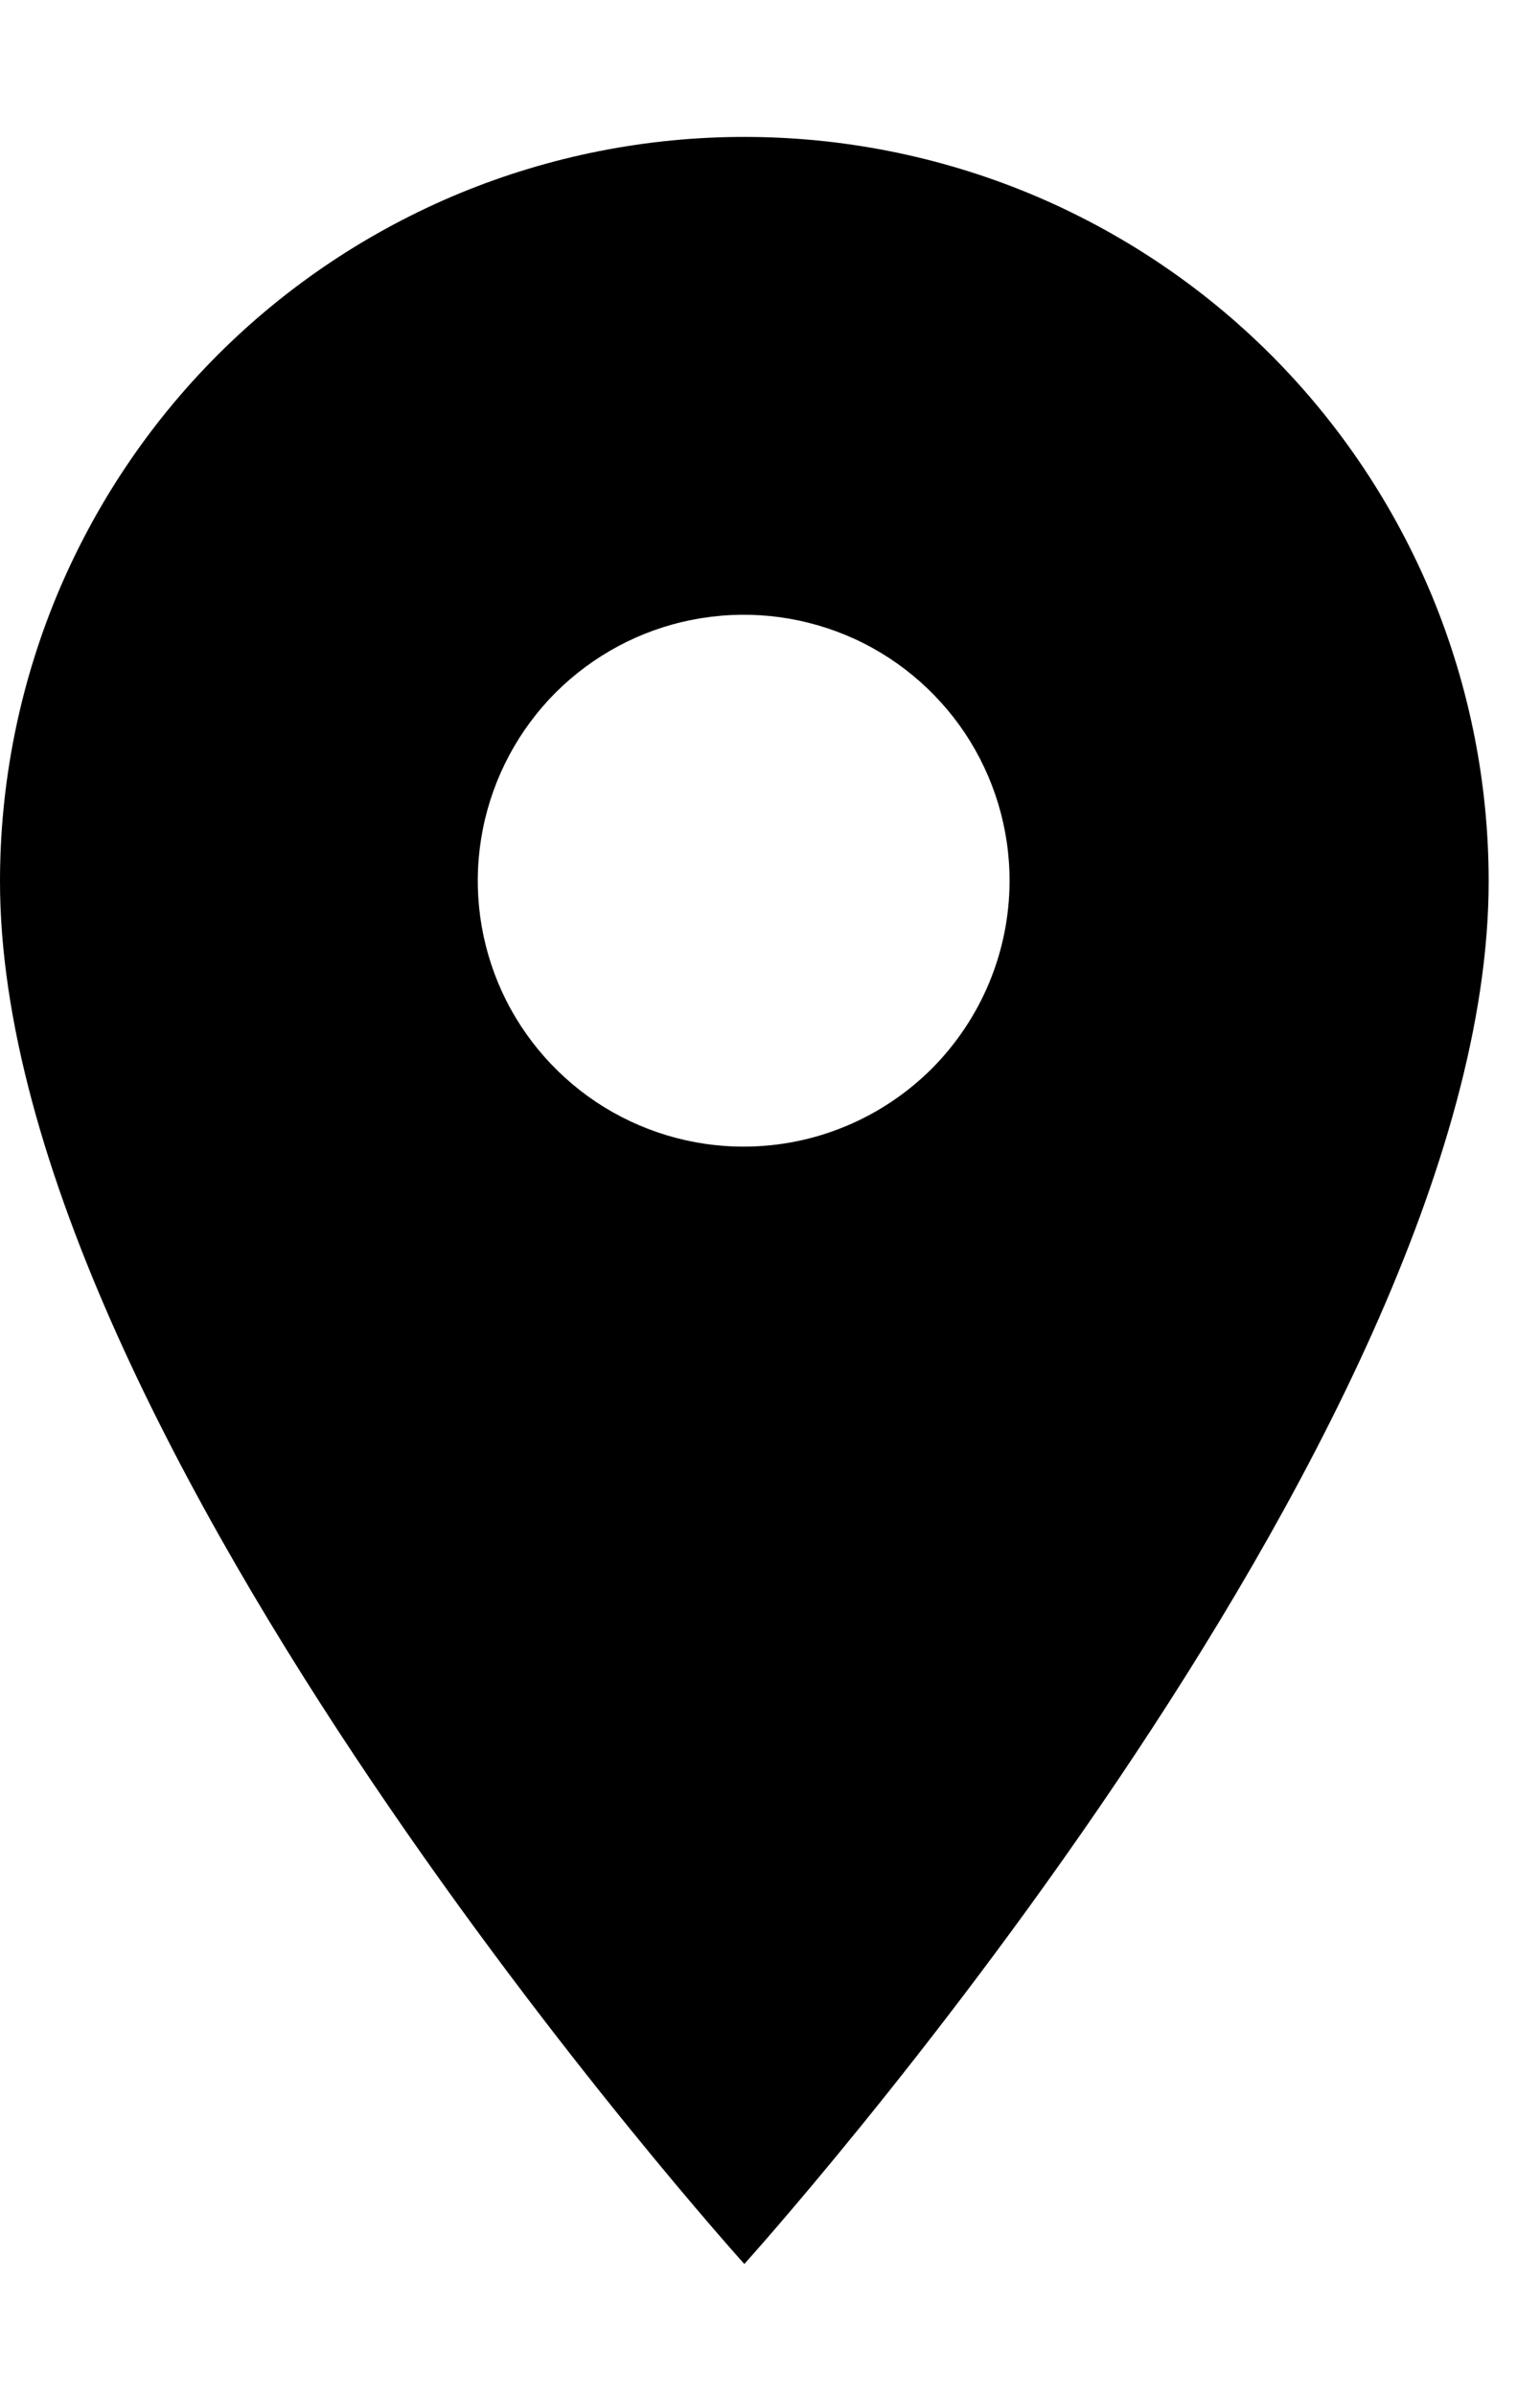 <svg width="9" height="14" viewBox="0 0 9 14" fill="none" xmlns="http://www.w3.org/2000/svg">
<path d="M4.35 0.8C3.779 0.8 3.213 0.912 2.685 1.13C2.157 1.349 1.677 1.669 1.273 2.073C0.869 2.477 0.549 2.957 0.33 3.485C0.112 4.013 -0 4.579 1.036e-06 5.15C1.036e-06 8.413 4.35 13.229 4.35 13.229C4.35 13.229 8.7 8.413 8.7 5.15C8.7 4.579 8.588 4.013 8.37 3.485C8.151 2.957 7.831 2.477 7.427 2.073C7.023 1.669 6.543 1.349 6.015 1.13C5.487 0.912 4.921 0.8 4.35 0.8ZM4.35 6.7C4.042 6.701 3.741 6.61 3.485 6.44C3.229 6.269 3.029 6.027 2.911 5.743C2.793 5.458 2.762 5.146 2.822 4.844C2.882 4.542 3.03 4.265 3.247 4.047C3.465 3.83 3.742 3.681 4.044 3.622C4.346 3.562 4.658 3.593 4.943 3.711C5.227 3.829 5.469 4.029 5.64 4.285C5.81 4.541 5.901 4.842 5.9 5.15C5.899 5.561 5.735 5.954 5.445 6.245C5.154 6.535 4.761 6.699 4.35 6.7Z" fill="black"/>
</svg>

